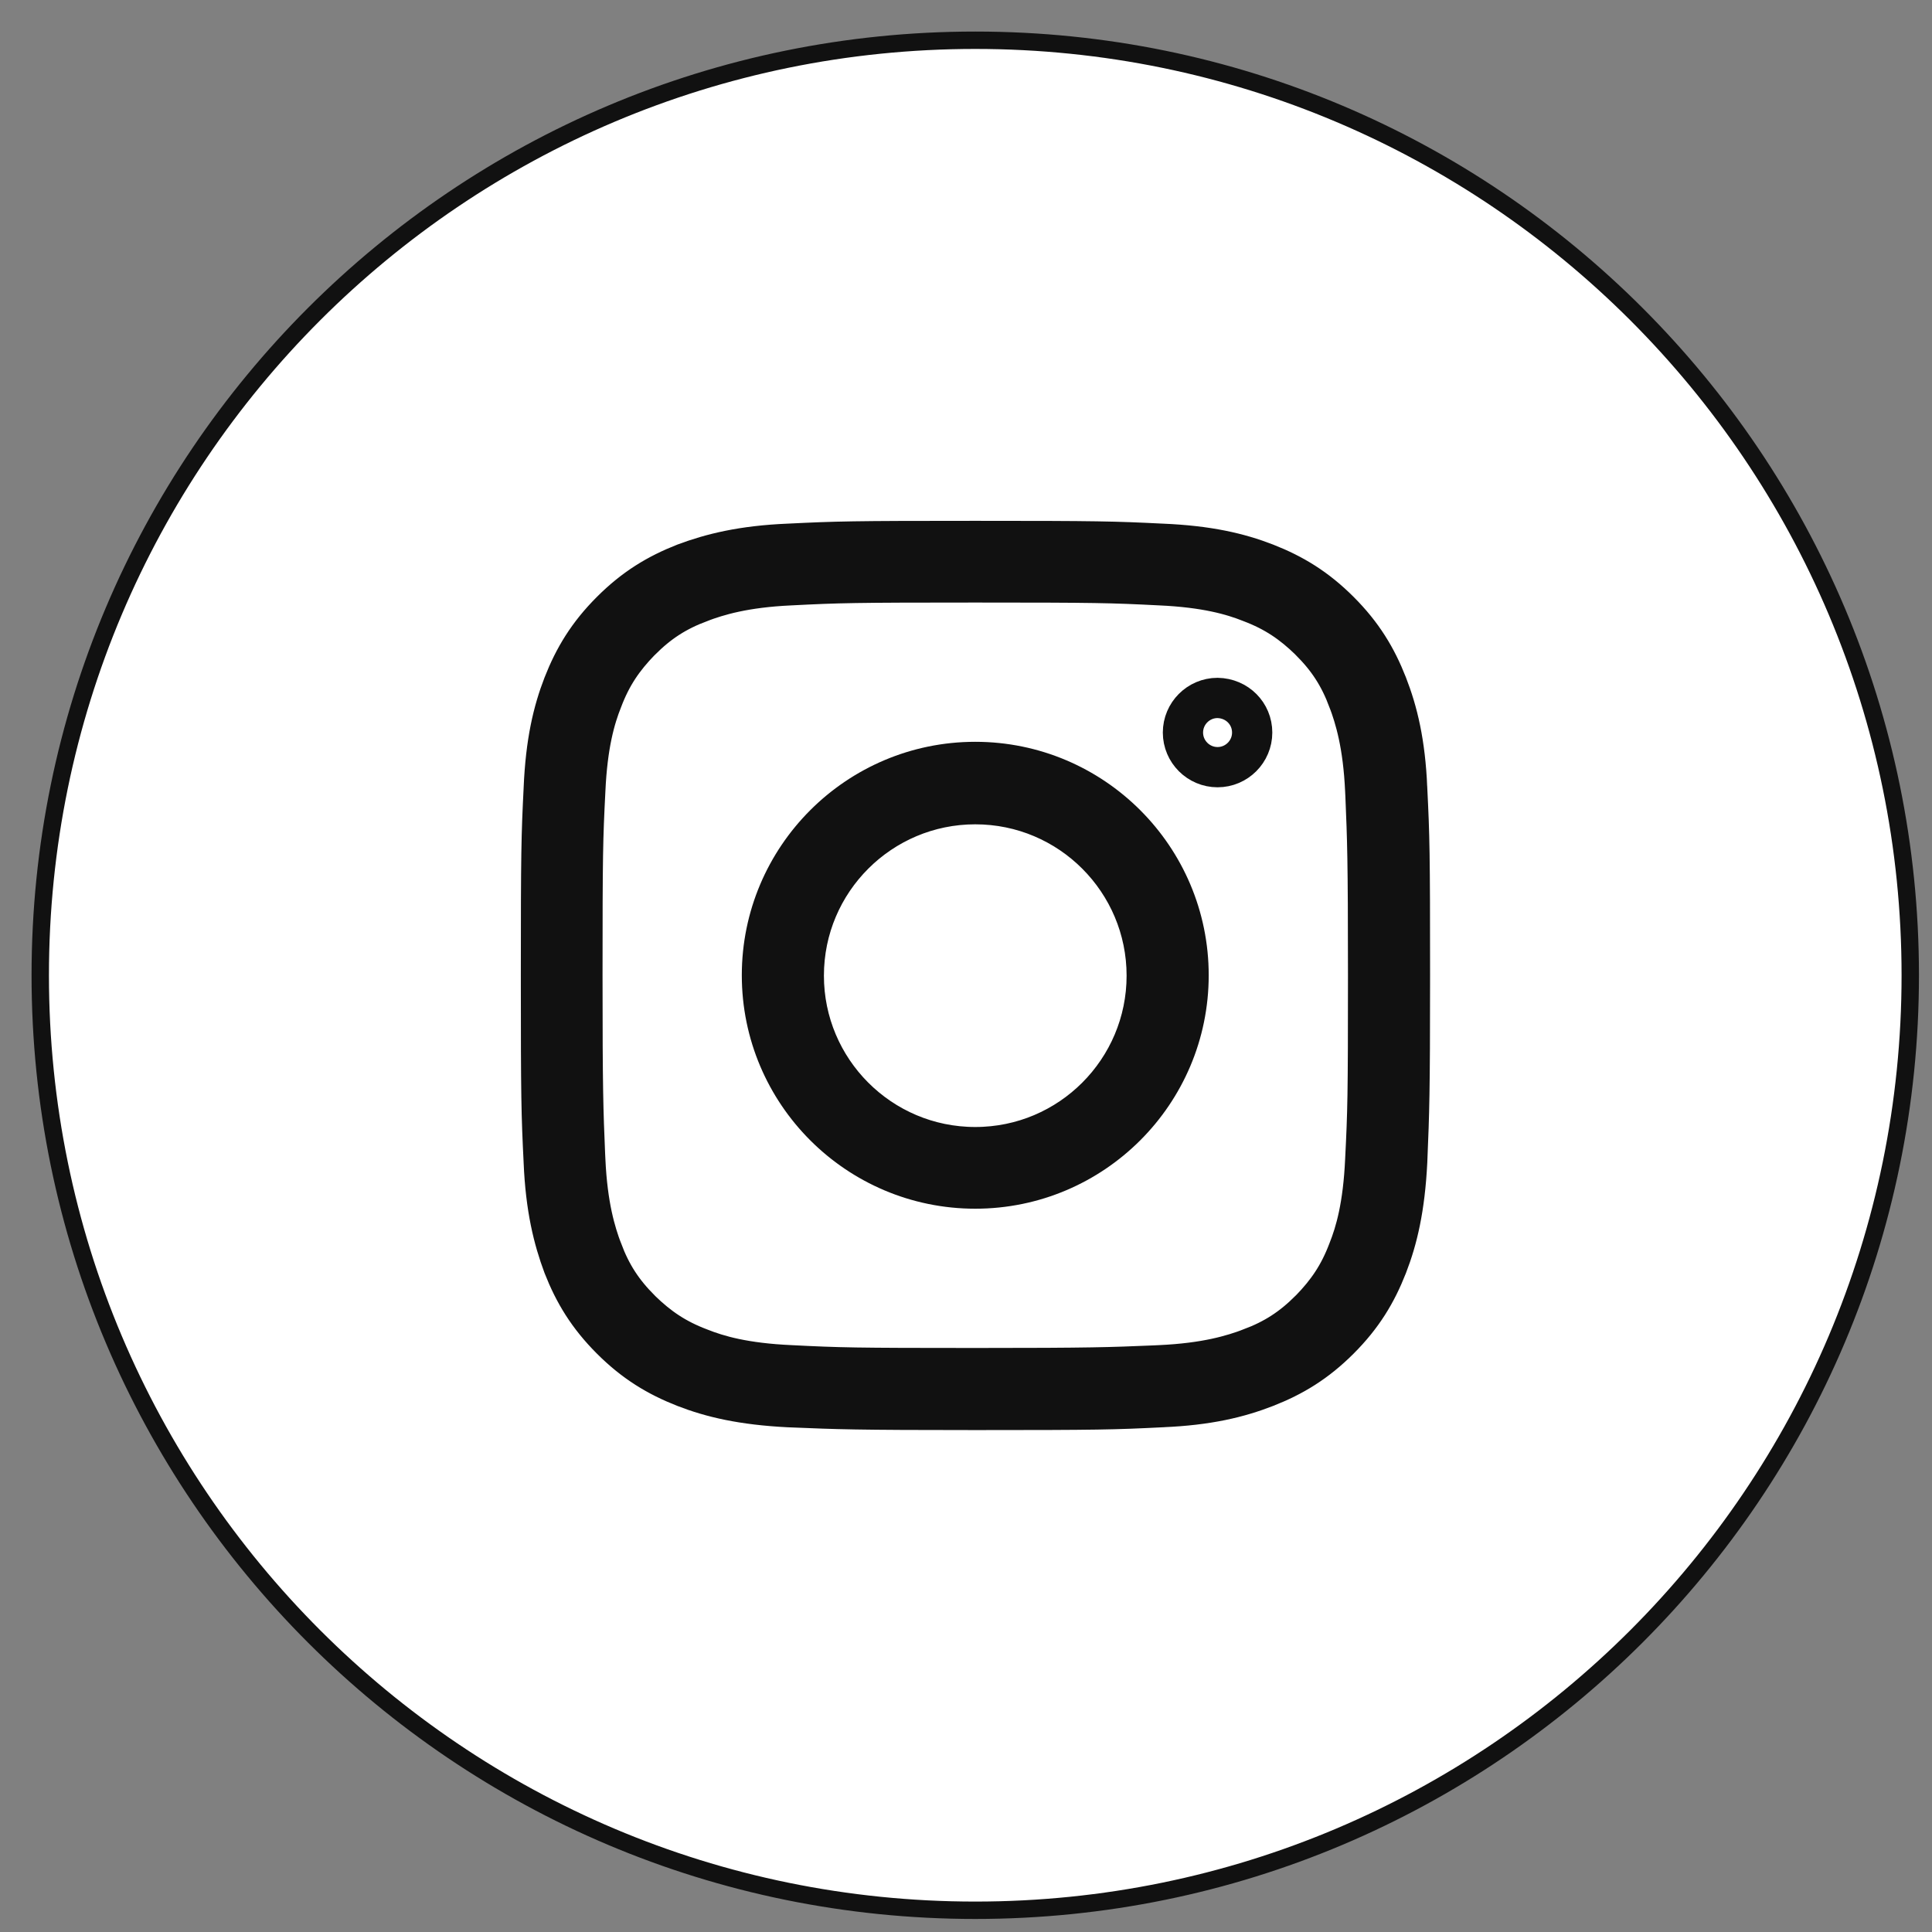 <svg width="48" height="48" viewBox="0 0 48 48" fill="none" xmlns="http://www.w3.org/2000/svg">
<rect x="0" y="0" width="48" height="48" fill="#808080" stroke="none"/>
<path d="M24.23 47.46C11.4 47.46 1 37.06 1 24.23C1 11.4 11.4 1 24.23 1C37.06 1 47.46 11.4 47.46 24.23C47.46 37.06 37.06 47.46 24.23 47.46Z" fill="white" stroke="#111111" stroke-width="0.432" stroke-miterlimit="10"/>
<path d="M32.614 15.846L32.614 15.846L32.609 15.84C32.158 15.401 31.72 15.103 31.107 14.871C30.642 14.685 29.976 14.493 28.819 14.441C27.614 14.38 27.25 14.37 24.23 14.37C21.21 14.37 20.836 14.38 19.641 14.441C18.472 14.494 17.81 14.699 17.359 14.868L17.358 14.869C16.748 15.099 16.305 15.386 15.846 15.846L15.846 15.846L15.84 15.851C15.401 16.302 15.103 16.74 14.871 17.353C14.685 17.818 14.493 18.484 14.441 19.641C14.38 20.846 14.37 21.209 14.37 24.23C14.37 27.142 14.389 27.586 14.435 28.694C14.437 28.733 14.439 28.774 14.441 28.815L14.441 28.817C14.494 29.987 14.699 30.649 14.868 31.101L14.869 31.102C15.099 31.712 15.386 32.154 15.846 32.614L15.846 32.614L15.851 32.62C16.302 33.059 16.74 33.357 17.352 33.589C17.818 33.775 18.483 33.967 19.641 34.019C20.846 34.08 21.209 34.09 24.23 34.09C27.142 34.09 27.586 34.071 28.693 34.025C28.733 34.023 28.774 34.021 28.815 34.019L28.817 34.019C29.987 33.966 30.649 33.761 31.101 33.592L31.102 33.591C31.712 33.361 32.154 33.074 32.614 32.614L32.614 32.614L32.62 32.609C33.059 32.158 33.357 31.72 33.589 31.107C33.775 30.642 33.967 29.976 34.019 28.819C34.08 27.614 34.09 27.251 34.09 24.23C34.09 21.318 34.071 20.874 34.025 19.766C34.023 19.727 34.021 19.686 34.019 19.645L34.019 19.643C33.966 18.473 33.761 17.811 33.592 17.359L33.591 17.358C33.361 16.748 33.074 16.305 32.614 15.846ZM19.595 13.609L19.595 13.609L19.6 13.609C20.794 13.55 21.161 13.54 24.23 13.54C27.298 13.54 27.666 13.55 28.86 13.609L28.86 13.609L28.865 13.609C30.006 13.657 30.76 13.836 31.412 14.089C32.083 14.352 32.641 14.689 33.206 15.254C33.771 15.819 34.108 16.377 34.371 17.048C34.626 17.703 34.813 18.458 34.861 19.595L34.86 19.595L34.861 19.6C34.92 20.794 34.93 21.161 34.93 24.23C34.93 27.202 34.911 27.65 34.865 28.759C34.864 28.793 34.862 28.827 34.861 28.863C34.803 30.006 34.624 30.76 34.371 31.412C34.108 32.083 33.771 32.641 33.206 33.206C32.641 33.771 32.083 34.108 31.412 34.371C30.756 34.626 30.002 34.813 28.865 34.86L28.86 34.861C27.666 34.92 27.298 34.93 24.23 34.93C21.259 34.93 20.81 34.911 19.701 34.865C19.667 34.864 19.633 34.862 19.597 34.861C18.454 34.803 17.7 34.624 17.048 34.371C16.377 34.108 15.819 33.771 15.254 33.206C14.69 32.642 14.353 32.085 14.09 31.415C13.844 30.756 13.657 30 13.609 28.865L13.609 28.86C13.55 27.666 13.54 27.298 13.54 24.23C13.54 21.161 13.55 20.784 13.609 19.6L13.609 19.6L13.609 19.595C13.657 18.453 13.836 17.7 14.089 17.048C14.352 16.377 14.689 15.819 15.254 15.254C15.818 14.69 16.375 14.353 17.045 14.09C17.704 13.844 18.46 13.657 19.595 13.609Z" stroke="#111111" stroke-width="1.2"/>
<path d="M19.03 24.23C19.03 21.361 21.361 19.03 24.23 19.03C27.099 19.03 29.43 21.361 29.43 24.23C29.43 27.099 27.099 29.43 24.23 29.43C21.361 29.43 19.03 27.099 19.03 24.23ZM19.87 24.24C19.87 26.64 21.818 28.6 24.23 28.6C26.643 28.6 28.59 26.64 28.59 24.24C28.59 21.84 26.643 19.88 24.23 19.88C21.83 19.88 19.87 21.828 19.87 24.24Z" stroke="#111111" stroke-width="1.2"/>
<path d="M31.11 18.2C31.11 18.674 30.724 19.06 30.25 19.06C29.776 19.06 29.39 18.674 29.39 18.2C29.39 17.727 29.774 17.342 30.247 17.34C30.738 17.348 31.11 17.731 31.11 18.2Z" stroke="#111111"/>
</svg>
